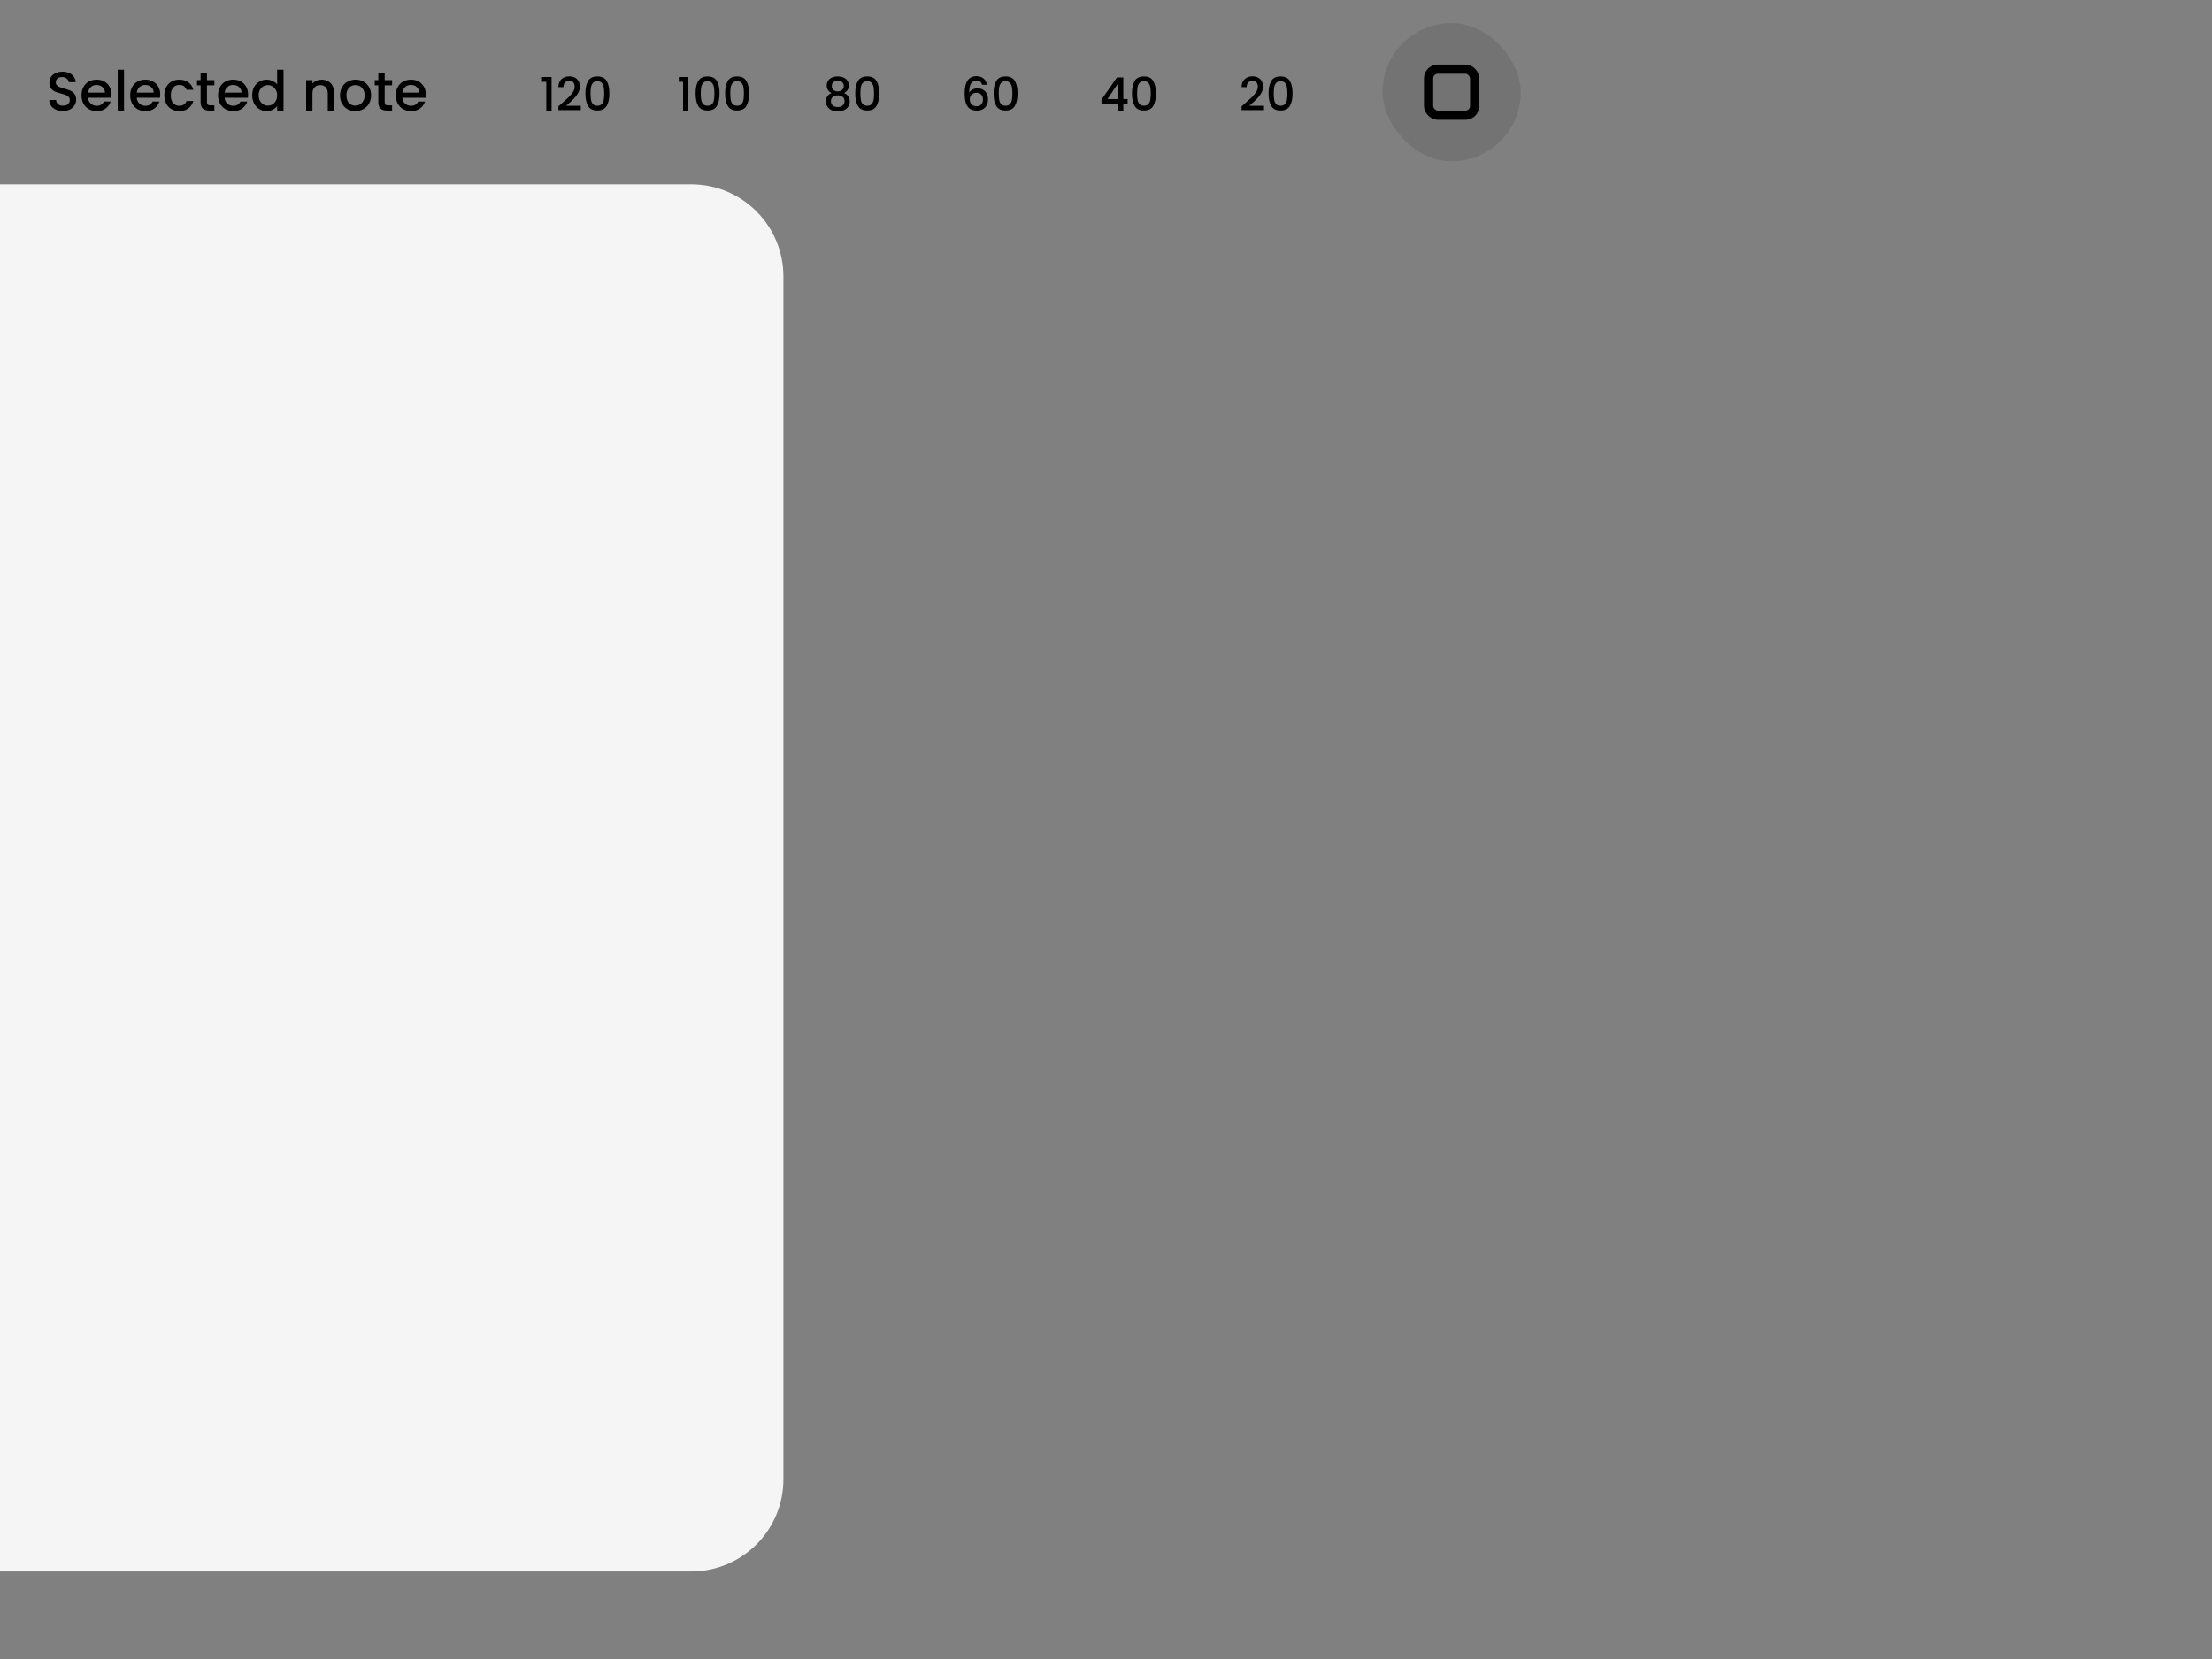 <svg xmlns="http://www.w3.org/2000/svg" fill="none" viewBox="0 0 480 360" height="360" width="480">
<rect x="0" y="0" width="480" height="360" fill="#808080" stroke="none"/>
<path fill="#F5F5F5" d="M0 40H150C161.046 40 170 48.954 170 60V321C170 332.046 161.046 341 150 341H0V40Z"></path>
<path fill="black" d="M117.613 17.75V16.71H119.693V24H118.543V17.75H117.613ZM121.889 22.45C122.529 21.897 123.033 21.443 123.399 21.09C123.773 20.73 124.083 20.357 124.329 19.97C124.576 19.583 124.699 19.197 124.699 18.81C124.699 18.41 124.603 18.097 124.409 17.87C124.223 17.643 123.926 17.53 123.519 17.53C123.126 17.53 122.819 17.657 122.599 17.91C122.386 18.157 122.273 18.49 122.259 18.91H121.159C121.179 18.15 121.406 17.57 121.839 17.17C122.279 16.763 122.836 16.56 123.509 16.56C124.236 16.56 124.803 16.76 125.209 17.16C125.623 17.56 125.829 18.093 125.829 18.76C125.829 19.24 125.706 19.703 125.459 20.15C125.219 20.59 124.929 20.987 124.589 21.34C124.256 21.687 123.829 22.09 123.309 22.55L122.859 22.95H126.029V23.9H121.169V23.07L121.889 22.45ZM127.031 20.26C127.031 19.107 127.224 18.207 127.611 17.56C128.004 16.907 128.677 16.58 129.631 16.58C130.584 16.58 131.254 16.907 131.641 17.56C132.034 18.207 132.231 19.107 132.231 20.26C132.231 21.427 132.034 22.34 131.641 23C131.254 23.653 130.584 23.98 129.631 23.98C128.677 23.98 128.004 23.653 127.611 23C127.224 22.34 127.031 21.427 127.031 20.26ZM131.111 20.26C131.111 19.72 131.074 19.263 131.001 18.89C130.934 18.517 130.794 18.213 130.581 17.98C130.367 17.74 130.051 17.62 129.631 17.62C129.211 17.62 128.894 17.74 128.681 17.98C128.467 18.213 128.324 18.517 128.251 18.89C128.184 19.263 128.151 19.72 128.151 20.26C128.151 20.82 128.184 21.29 128.251 21.67C128.317 22.05 128.457 22.357 128.671 22.59C128.891 22.823 129.211 22.94 129.631 22.94C130.051 22.94 130.367 22.823 130.581 22.59C130.801 22.357 130.944 22.05 131.011 21.67C131.077 21.29 131.111 20.82 131.111 20.26Z"></path>
<path fill="black" d="M147.296 17.75V16.71H149.376V24H148.226V17.75H147.296ZM150.942 20.26C150.942 19.107 151.135 18.207 151.522 17.56C151.915 16.907 152.588 16.58 153.542 16.58C154.495 16.58 155.165 16.907 155.552 17.56C155.945 18.207 156.142 19.107 156.142 20.26C156.142 21.427 155.945 22.34 155.552 23C155.165 23.653 154.495 23.98 153.542 23.98C152.588 23.98 151.915 23.653 151.522 23C151.135 22.34 150.942 21.427 150.942 20.26ZM155.022 20.26C155.022 19.72 154.985 19.263 154.912 18.89C154.845 18.517 154.705 18.213 154.492 17.98C154.278 17.74 153.962 17.62 153.542 17.62C153.122 17.62 152.805 17.74 152.592 17.98C152.378 18.213 152.235 18.517 152.162 18.89C152.095 19.263 152.062 19.72 152.062 20.26C152.062 20.82 152.095 21.29 152.162 21.67C152.228 22.05 152.368 22.357 152.582 22.59C152.802 22.823 153.122 22.94 153.542 22.94C153.962 22.94 154.278 22.823 154.492 22.59C154.712 22.357 154.855 22.05 154.922 21.67C154.988 21.29 155.022 20.82 155.022 20.26ZM157.348 20.26C157.348 19.107 157.541 18.207 157.928 17.56C158.321 16.907 158.995 16.58 159.948 16.58C160.901 16.58 161.571 16.907 161.958 17.56C162.351 18.207 162.548 19.107 162.548 20.26C162.548 21.427 162.351 22.34 161.958 23C161.571 23.653 160.901 23.98 159.948 23.98C158.995 23.98 158.321 23.653 157.928 23C157.541 22.34 157.348 21.427 157.348 20.26ZM161.428 20.26C161.428 19.72 161.391 19.263 161.318 18.89C161.251 18.517 161.111 18.213 160.898 17.98C160.685 17.74 160.368 17.62 159.948 17.62C159.528 17.62 159.211 17.74 158.998 17.98C158.785 18.213 158.641 18.517 158.568 18.89C158.501 19.263 158.468 19.72 158.468 20.26C158.468 20.82 158.501 21.29 158.568 21.67C158.635 22.05 158.775 22.357 158.988 22.59C159.208 22.823 159.528 22.94 159.948 22.94C160.368 22.94 160.685 22.823 160.898 22.59C161.118 22.357 161.261 22.05 161.328 21.67C161.395 21.29 161.428 20.82 161.428 20.26Z"></path>
<path fill="black" d="M180.438 20.19C179.745 19.843 179.398 19.297 179.398 18.55C179.398 18.19 179.488 17.86 179.668 17.56C179.848 17.26 180.118 17.023 180.478 16.85C180.838 16.67 181.278 16.58 181.798 16.58C182.312 16.58 182.748 16.67 183.108 16.85C183.475 17.023 183.748 17.26 183.928 17.56C184.108 17.86 184.198 18.19 184.198 18.55C184.198 18.923 184.102 19.253 183.908 19.54C183.722 19.82 183.472 20.037 183.158 20.19C183.538 20.33 183.838 20.56 184.058 20.88C184.278 21.193 184.388 21.563 184.388 21.99C184.388 22.423 184.278 22.807 184.058 23.14C183.838 23.473 183.532 23.73 183.138 23.91C182.745 24.09 182.298 24.18 181.798 24.18C181.298 24.18 180.852 24.09 180.458 23.91C180.072 23.73 179.768 23.473 179.548 23.14C179.328 22.807 179.218 22.423 179.218 21.99C179.218 21.557 179.328 21.183 179.548 20.87C179.768 20.557 180.065 20.33 180.438 20.19ZM183.108 18.69C183.108 18.317 182.992 18.03 182.758 17.83C182.525 17.63 182.205 17.53 181.798 17.53C181.398 17.53 181.082 17.63 180.848 17.83C180.615 18.03 180.498 18.32 180.498 18.7C180.498 19.033 180.618 19.307 180.858 19.52C181.105 19.727 181.418 19.83 181.798 19.83C182.178 19.83 182.492 19.723 182.738 19.51C182.985 19.297 183.108 19.023 183.108 18.69ZM181.798 20.69C181.358 20.69 180.998 20.8 180.718 21.02C180.445 21.233 180.308 21.543 180.308 21.95C180.308 22.33 180.442 22.64 180.708 22.88C180.975 23.113 181.338 23.23 181.798 23.23C182.252 23.23 182.608 23.11 182.868 22.87C183.135 22.63 183.268 22.323 183.268 21.95C183.268 21.55 183.132 21.24 182.858 21.02C182.592 20.8 182.238 20.69 181.798 20.69ZM185.585 20.26C185.585 19.107 185.779 18.207 186.165 17.56C186.559 16.907 187.232 16.58 188.185 16.58C189.139 16.58 189.809 16.907 190.195 17.56C190.589 18.207 190.785 19.107 190.785 20.26C190.785 21.427 190.589 22.34 190.195 23C189.809 23.653 189.139 23.98 188.185 23.98C187.232 23.98 186.559 23.653 186.165 23C185.779 22.34 185.585 21.427 185.585 20.26ZM189.665 20.26C189.665 19.72 189.629 19.263 189.555 18.89C189.489 18.517 189.349 18.213 189.135 17.98C188.922 17.74 188.605 17.62 188.185 17.62C187.765 17.62 187.449 17.74 187.235 17.98C187.022 18.213 186.879 18.517 186.805 18.89C186.739 19.263 186.705 19.72 186.705 20.26C186.705 20.82 186.739 21.29 186.805 21.67C186.872 22.05 187.012 22.357 187.225 22.59C187.445 22.823 187.765 22.94 188.185 22.94C188.605 22.94 188.922 22.823 189.135 22.59C189.355 22.357 189.499 22.05 189.565 21.67C189.632 21.29 189.665 20.82 189.665 20.26Z"></path>
<path fill="black" d="M213.109 18.4C213.036 18.093 212.902 17.863 212.709 17.71C212.516 17.557 212.246 17.48 211.899 17.48C211.372 17.48 210.979 17.683 210.719 18.09C210.459 18.49 210.322 19.157 210.309 20.09C210.482 19.797 210.736 19.57 211.069 19.41C211.402 19.25 211.762 19.17 212.149 19.17C212.589 19.17 212.976 19.267 213.309 19.46C213.649 19.647 213.912 19.92 214.099 20.28C214.292 20.64 214.389 21.07 214.389 21.57C214.389 22.037 214.296 22.453 214.109 22.82C213.929 23.187 213.659 23.477 213.299 23.69C212.939 23.897 212.506 24 211.999 24C211.312 24 210.772 23.85 210.379 23.55C209.992 23.243 209.719 22.813 209.559 22.26C209.406 21.707 209.329 21.017 209.329 20.19C209.329 17.75 210.189 16.53 211.909 16.53C212.576 16.53 213.099 16.71 213.479 17.07C213.866 17.43 214.092 17.873 214.159 18.4H213.109ZM211.899 20.13C211.492 20.13 211.146 20.253 210.859 20.5C210.579 20.74 210.439 21.09 210.439 21.55C210.439 22.01 210.569 22.377 210.829 22.65C211.096 22.917 211.466 23.05 211.939 23.05C212.359 23.05 212.689 22.92 212.929 22.66C213.176 22.4 213.299 22.053 213.299 21.62C213.299 21.167 213.179 20.807 212.939 20.54C212.706 20.267 212.359 20.13 211.899 20.13ZM215.605 20.26C215.605 19.107 215.798 18.207 216.185 17.56C216.578 16.907 217.252 16.58 218.205 16.58C219.158 16.58 219.828 16.907 220.215 17.56C220.608 18.207 220.805 19.107 220.805 20.26C220.805 21.427 220.608 22.34 220.215 23C219.828 23.653 219.158 23.98 218.205 23.98C217.252 23.98 216.578 23.653 216.185 23C215.798 22.34 215.605 21.427 215.605 20.26ZM219.685 20.26C219.685 19.72 219.648 19.263 219.575 18.89C219.508 18.517 219.368 18.213 219.155 17.98C218.942 17.74 218.625 17.62 218.205 17.62C217.785 17.62 217.468 17.74 217.255 17.98C217.042 18.213 216.898 18.517 216.825 18.89C216.758 19.263 216.725 19.72 216.725 20.26C216.725 20.82 216.758 21.29 216.825 21.67C216.892 22.05 217.032 22.357 217.245 22.59C217.465 22.823 217.785 22.94 218.205 22.94C218.625 22.94 218.942 22.823 219.155 22.59C219.375 22.357 219.518 22.05 219.585 21.67C219.652 21.29 219.685 20.82 219.685 20.26Z"></path>
<path fill="black" d="M239.02 22.48V21.62L242.38 16.8H243.76V21.49H244.69V22.48H243.76V24H242.64V22.48H239.02ZM242.69 17.96L240.33 21.49H242.69V17.96ZM245.634 20.26C245.634 19.107 245.828 18.207 246.214 17.56C246.608 16.907 247.281 16.58 248.234 16.58C249.188 16.58 249.858 16.907 250.244 17.56C250.638 18.207 250.834 19.107 250.834 20.26C250.834 21.427 250.638 22.34 250.244 23C249.858 23.653 249.188 23.98 248.234 23.98C247.281 23.98 246.608 23.653 246.214 23C245.828 22.34 245.634 21.427 245.634 20.26ZM249.714 20.26C249.714 19.72 249.678 19.263 249.604 18.89C249.538 18.517 249.398 18.213 249.184 17.98C248.971 17.74 248.654 17.62 248.234 17.62C247.814 17.62 247.498 17.74 247.284 17.98C247.071 18.213 246.928 18.517 246.854 18.89C246.788 19.263 246.754 19.72 246.754 20.26C246.754 20.82 246.788 21.29 246.854 21.67C246.921 22.05 247.061 22.357 247.274 22.59C247.494 22.823 247.814 22.94 248.234 22.94C248.654 22.94 248.971 22.823 249.184 22.59C249.404 22.357 249.548 22.05 249.614 21.67C249.681 21.29 249.714 20.82 249.714 20.26Z"></path>
<path fill="black" d="M270.141 22.45C270.781 21.897 271.284 21.443 271.651 21.09C272.024 20.73 272.334 20.357 272.581 19.97C272.828 19.583 272.951 19.197 272.951 18.81C272.951 18.41 272.854 18.097 272.661 17.87C272.474 17.643 272.178 17.53 271.771 17.53C271.378 17.53 271.071 17.657 270.851 17.91C270.638 18.157 270.524 18.49 270.511 18.91H269.411C269.431 18.15 269.658 17.57 270.091 17.17C270.531 16.763 271.088 16.56 271.761 16.56C272.488 16.56 273.054 16.76 273.461 17.16C273.874 17.56 274.081 18.093 274.081 18.76C274.081 19.24 273.958 19.703 273.711 20.15C273.471 20.59 273.181 20.987 272.841 21.34C272.508 21.687 272.081 22.09 271.561 22.55L271.111 22.95H274.281V23.9H269.421V23.07L270.141 22.45ZM275.283 20.26C275.283 19.107 275.476 18.207 275.863 17.56C276.256 16.907 276.929 16.58 277.883 16.58C278.836 16.58 279.506 16.907 279.893 17.56C280.286 18.207 280.483 19.107 280.483 20.26C280.483 21.427 280.286 22.34 279.893 23C279.506 23.653 278.836 23.98 277.883 23.98C276.929 23.98 276.256 23.653 275.863 23C275.476 22.34 275.283 21.427 275.283 20.26ZM279.363 20.26C279.363 19.72 279.326 19.263 279.253 18.89C279.186 18.517 279.046 18.213 278.833 17.98C278.619 17.74 278.303 17.62 277.883 17.62C277.463 17.62 277.146 17.74 276.933 17.98C276.719 18.213 276.576 18.517 276.503 18.89C276.436 19.263 276.403 19.72 276.403 20.26C276.403 20.82 276.436 21.29 276.503 21.67C276.569 22.05 276.709 22.357 276.923 22.59C277.143 22.823 277.463 22.94 277.883 22.94C278.303 22.94 278.619 22.823 278.833 22.59C279.053 22.357 279.196 22.05 279.263 21.67C279.329 21.29 279.363 20.82 279.363 20.26Z"></path>
<path fill="black" d="M13.648 24.084C13.088 24.084 12.584 23.988 12.136 23.796C11.688 23.596 11.336 23.316 11.08 22.956C10.824 22.596 10.696 22.176 10.696 21.696H12.16C12.192 22.056 12.332 22.352 12.58 22.584C12.836 22.816 13.192 22.932 13.648 22.932C14.12 22.932 14.488 22.82 14.752 22.596C15.016 22.364 15.148 22.068 15.148 21.708C15.148 21.428 15.064 21.2 14.896 21.024C14.736 20.848 14.532 20.712 14.284 20.616C14.044 20.52 13.708 20.416 13.276 20.304C12.732 20.16 12.288 20.016 11.944 19.872C11.608 19.72 11.32 19.488 11.08 19.176C10.84 18.864 10.72 18.448 10.72 17.928C10.72 17.448 10.84 17.028 11.08 16.668C11.32 16.308 11.656 16.032 12.088 15.84C12.52 15.648 13.02 15.552 13.588 15.552C14.396 15.552 15.056 15.756 15.568 16.164C16.088 16.564 16.376 17.116 16.432 17.82H14.92C14.896 17.516 14.752 17.256 14.488 17.04C14.224 16.824 13.876 16.716 13.444 16.716C13.052 16.716 12.732 16.816 12.484 17.016C12.236 17.216 12.112 17.504 12.112 17.88C12.112 18.136 12.188 18.348 12.34 18.516C12.5 18.676 12.7 18.804 12.94 18.9C13.18 18.996 13.508 19.1 13.924 19.212C14.476 19.364 14.924 19.516 15.268 19.668C15.62 19.82 15.916 20.056 16.156 20.376C16.404 20.688 16.528 21.108 16.528 21.636C16.528 22.06 16.412 22.46 16.18 22.836C15.956 23.212 15.624 23.516 15.184 23.748C14.752 23.972 14.24 24.084 13.648 24.084ZM24.202 20.532C24.202 20.78 24.186 21.004 24.154 21.204H19.102C19.142 21.732 19.338 22.156 19.69 22.476C20.042 22.796 20.474 22.956 20.986 22.956C21.722 22.956 22.242 22.648 22.546 22.032H24.022C23.822 22.64 23.458 23.14 22.93 23.532C22.41 23.916 21.762 24.108 20.986 24.108C20.354 24.108 19.786 23.968 19.282 23.688C18.786 23.4 18.394 23 18.106 22.488C17.826 21.968 17.686 21.368 17.686 20.688C17.686 20.008 17.822 19.412 18.094 18.9C18.374 18.38 18.762 17.98 19.258 17.7C19.762 17.42 20.338 17.28 20.986 17.28C21.61 17.28 22.166 17.416 22.654 17.688C23.142 17.96 23.522 18.344 23.794 18.84C24.066 19.328 24.202 19.892 24.202 20.532ZM22.774 20.1C22.766 19.596 22.586 19.192 22.234 18.888C21.882 18.584 21.446 18.432 20.926 18.432C20.454 18.432 20.05 18.584 19.714 18.888C19.378 19.184 19.178 19.588 19.114 20.1H22.774ZM26.916 15.12V24H25.548V15.12H26.916ZM34.773 20.532C34.773 20.78 34.757 21.004 34.724 21.204H29.672C29.712 21.732 29.909 22.156 30.261 22.476C30.613 22.796 31.044 22.956 31.556 22.956C32.292 22.956 32.812 22.648 33.117 22.032H34.593C34.392 22.64 34.029 23.14 33.501 23.532C32.98 23.916 32.333 24.108 31.556 24.108C30.924 24.108 30.357 23.968 29.852 23.688C29.357 23.4 28.965 23 28.677 22.488C28.396 21.968 28.256 21.368 28.256 20.688C28.256 20.008 28.392 19.412 28.665 18.9C28.945 18.38 29.332 17.98 29.828 17.7C30.332 17.42 30.909 17.28 31.556 17.28C32.181 17.28 32.736 17.416 33.224 17.688C33.712 17.96 34.093 18.344 34.364 18.84C34.636 19.328 34.773 19.892 34.773 20.532ZM33.344 20.1C33.337 19.596 33.157 19.192 32.804 18.888C32.453 18.584 32.017 18.432 31.497 18.432C31.024 18.432 30.62 18.584 30.285 18.888C29.948 19.184 29.748 19.588 29.684 20.1H33.344ZM35.663 20.688C35.663 20.008 35.799 19.412 36.071 18.9C36.351 18.38 36.735 17.98 37.223 17.7C37.711 17.42 38.271 17.28 38.903 17.28C39.703 17.28 40.363 17.472 40.883 17.856C41.411 18.232 41.767 18.772 41.951 19.476H40.475C40.355 19.148 40.163 18.892 39.899 18.708C39.635 18.524 39.303 18.432 38.903 18.432C38.343 18.432 37.895 18.632 37.559 19.032C37.231 19.424 37.067 19.976 37.067 20.688C37.067 21.4 37.231 21.956 37.559 22.356C37.895 22.756 38.343 22.956 38.903 22.956C39.695 22.956 40.219 22.608 40.475 21.912H41.951C41.759 22.584 41.399 23.12 40.871 23.52C40.343 23.912 39.687 24.108 38.903 24.108C38.271 24.108 37.711 23.968 37.223 23.688C36.735 23.4 36.351 23 36.071 22.488C35.799 21.968 35.663 21.368 35.663 20.688ZM44.91 18.504V22.164C44.91 22.412 44.966 22.592 45.078 22.704C45.198 22.808 45.398 22.86 45.678 22.86H46.518V24H45.438C44.822 24 44.35 23.856 44.022 23.568C43.694 23.28 43.53 22.812 43.53 22.164V18.504H42.75V17.388H43.53V15.744H44.91V17.388H46.518V18.504H44.91ZM53.839 20.532C53.839 20.78 53.823 21.004 53.791 21.204H48.739C48.779 21.732 48.975 22.156 49.327 22.476C49.679 22.796 50.111 22.956 50.623 22.956C51.359 22.956 51.879 22.648 52.183 22.032H53.659C53.459 22.64 53.095 23.14 52.567 23.532C52.047 23.916 51.399 24.108 50.623 24.108C49.991 24.108 49.423 23.968 48.919 23.688C48.423 23.4 48.031 23 47.743 22.488C47.463 21.968 47.323 21.368 47.323 20.688C47.323 20.008 47.459 19.412 47.731 18.9C48.011 18.38 48.399 17.98 48.895 17.7C49.399 17.42 49.975 17.28 50.623 17.28C51.247 17.28 51.803 17.416 52.291 17.688C52.779 17.96 53.159 18.344 53.431 18.84C53.703 19.328 53.839 19.892 53.839 20.532ZM52.411 20.1C52.403 19.596 52.223 19.192 51.871 18.888C51.519 18.584 51.083 18.432 50.563 18.432C50.091 18.432 49.687 18.584 49.351 18.888C49.015 19.184 48.815 19.588 48.751 20.1H52.411ZM54.729 20.664C54.729 20 54.865 19.412 55.137 18.9C55.417 18.388 55.793 17.992 56.265 17.712C56.745 17.424 57.277 17.28 57.861 17.28C58.293 17.28 58.717 17.376 59.133 17.568C59.557 17.752 59.893 18 60.141 18.312V15.12H61.521V24H60.141V23.004C59.917 23.324 59.605 23.588 59.205 23.796C58.813 24.004 58.361 24.108 57.849 24.108C57.273 24.108 56.745 23.964 56.265 23.676C55.793 23.38 55.417 22.972 55.137 22.452C54.865 21.924 54.729 21.328 54.729 20.664ZM60.141 20.688C60.141 20.232 60.045 19.836 59.853 19.5C59.669 19.164 59.425 18.908 59.121 18.732C58.817 18.556 58.489 18.468 58.137 18.468C57.785 18.468 57.457 18.556 57.153 18.732C56.849 18.9 56.601 19.152 56.409 19.488C56.225 19.816 56.133 20.208 56.133 20.664C56.133 21.12 56.225 21.52 56.409 21.864C56.601 22.208 56.849 22.472 57.153 22.656C57.465 22.832 57.793 22.92 58.137 22.92C58.489 22.92 58.817 22.832 59.121 22.656C59.425 22.48 59.669 22.224 59.853 21.888C60.045 21.544 60.141 21.144 60.141 20.688ZM69.771 17.28C70.291 17.28 70.755 17.388 71.163 17.604C71.579 17.82 71.903 18.14 72.135 18.564C72.367 18.988 72.483 19.5 72.483 20.1V24H71.127V20.304C71.127 19.712 70.979 19.26 70.683 18.948C70.387 18.628 69.983 18.468 69.471 18.468C68.959 18.468 68.551 18.628 68.247 18.948C67.951 19.26 67.803 19.712 67.803 20.304V24H66.435V17.388H67.803V18.144C68.027 17.872 68.311 17.66 68.655 17.508C69.007 17.356 69.379 17.28 69.771 17.28ZM77.096 24.108C76.472 24.108 75.908 23.968 75.404 23.688C74.9 23.4 74.504 23 74.216 22.488C73.928 21.968 73.784 21.368 73.784 20.688C73.784 20.016 73.932 19.42 74.228 18.9C74.524 18.38 74.928 17.98 75.44 17.7C75.952 17.42 76.524 17.28 77.156 17.28C77.788 17.28 78.36 17.42 78.872 17.7C79.384 17.98 79.788 18.38 80.084 18.9C80.38 19.42 80.528 20.016 80.528 20.688C80.528 21.36 80.376 21.956 80.072 22.476C79.768 22.996 79.352 23.4 78.824 23.688C78.304 23.968 77.728 24.108 77.096 24.108ZM77.096 22.92C77.448 22.92 77.776 22.836 78.08 22.668C78.392 22.5 78.644 22.248 78.836 21.912C79.028 21.576 79.124 21.168 79.124 20.688C79.124 20.208 79.032 19.804 78.848 19.476C78.664 19.14 78.42 18.888 78.116 18.72C77.812 18.552 77.484 18.468 77.132 18.468C76.78 18.468 76.452 18.552 76.148 18.72C75.852 18.888 75.616 19.14 75.44 19.476C75.264 19.804 75.176 20.208 75.176 20.688C75.176 21.4 75.356 21.952 75.716 22.344C76.084 22.728 76.544 22.92 77.096 22.92ZM83.477 18.504V22.164C83.477 22.412 83.532 22.592 83.644 22.704C83.764 22.808 83.965 22.86 84.245 22.86H85.085V24H84.004C83.388 24 82.916 23.856 82.588 23.568C82.26 23.28 82.097 22.812 82.097 22.164V18.504H81.317V17.388H82.097V15.744H83.477V17.388H85.085V18.504H83.477ZM92.405 20.532C92.405 20.78 92.389 21.004 92.357 21.204H87.305C87.345 21.732 87.541 22.156 87.893 22.476C88.245 22.796 88.677 22.956 89.189 22.956C89.925 22.956 90.445 22.648 90.749 22.032H92.225C92.025 22.64 91.661 23.14 91.133 23.532C90.613 23.916 89.965 24.108 89.189 24.108C88.557 24.108 87.989 23.968 87.485 23.688C86.989 23.4 86.597 23 86.309 22.488C86.029 21.968 85.889 21.368 85.889 20.688C85.889 20.008 86.025 19.412 86.297 18.9C86.577 18.38 86.965 17.98 87.461 17.7C87.965 17.42 88.541 17.28 89.189 17.28C89.813 17.28 90.369 17.416 90.857 17.688C91.345 17.96 91.725 18.344 91.997 18.84C92.269 19.328 92.405 19.892 92.405 20.532ZM90.977 20.1C90.969 19.596 90.789 19.192 90.437 18.888C90.085 18.584 89.649 18.432 89.129 18.432C88.657 18.432 88.253 18.584 87.917 18.888C87.581 19.184 87.381 19.588 87.317 20.1H90.977Z"></path>
<rect fill-opacity="0.1" fill="black" rx="15" height="30" width="30" y="5" x="300"></rect>
<rect stroke-width="2" stroke="black" rx="2" height="10" width="10" y="15" x="310"></rect>
</svg>
